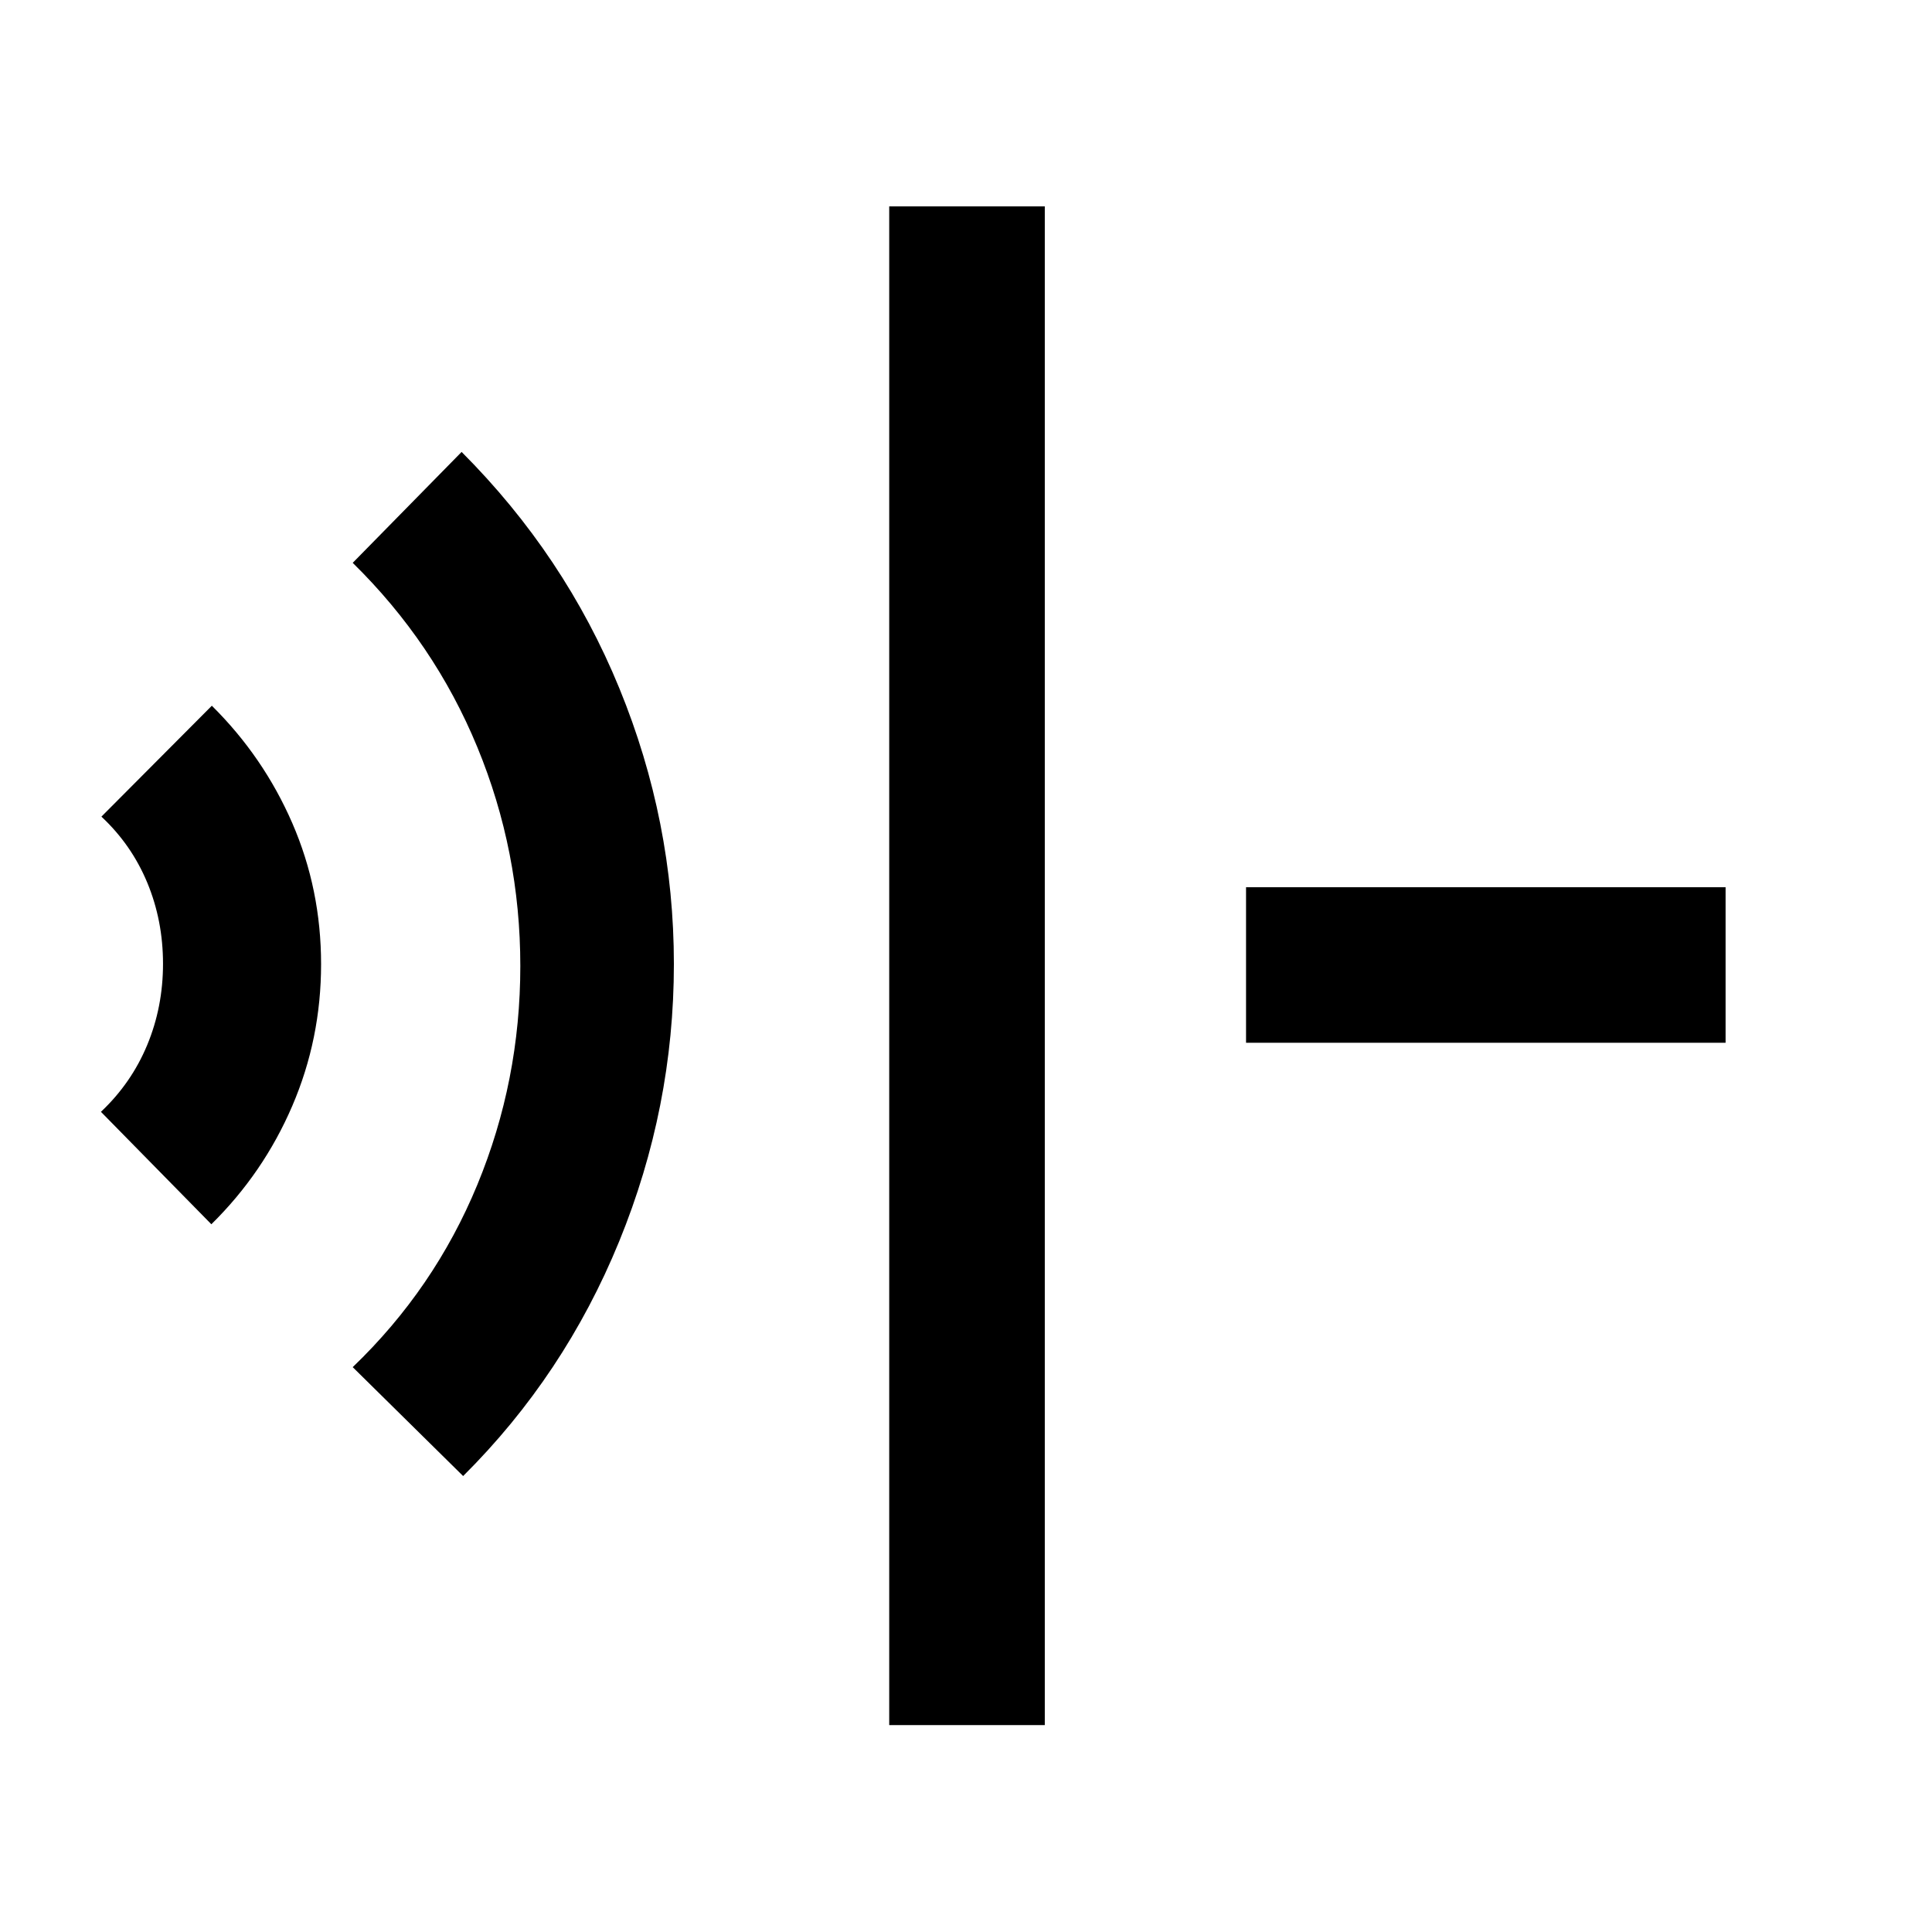 <svg xmlns="http://www.w3.org/2000/svg" height="48" viewBox="0 96 960 960" width="48"><path d="M441.848 953.196V198.565h77.304v754.631h-77.304ZM230.13 829.435l-54.869-54.109q40.594-38.952 61.938-90.667T258.543 576q0-56.944-21.362-108.736-21.362-51.793-61.92-91.59l54.109-55.109q51.298 51.343 78.388 117.461 27.09 66.118 27.09 136.998 0 71.335-27.191 137.83-27.19 66.496-77.527 116.581ZM105.022 704.326l-54.87-55.87q15.117-14.244 22.982-33.173Q81 596.353 81 574.894q0-21.459-7.82-40.296-7.818-18.837-22.789-32.815l54.87-55.109q25.686 25.428 39.984 58.35 14.298 32.922 14.298 70.057 0 37.125-14.314 70.446-14.314 33.322-40.207 58.799Zm514.13-90.174v-77.304h238.283v77.304H619.152Z"/></svg>
